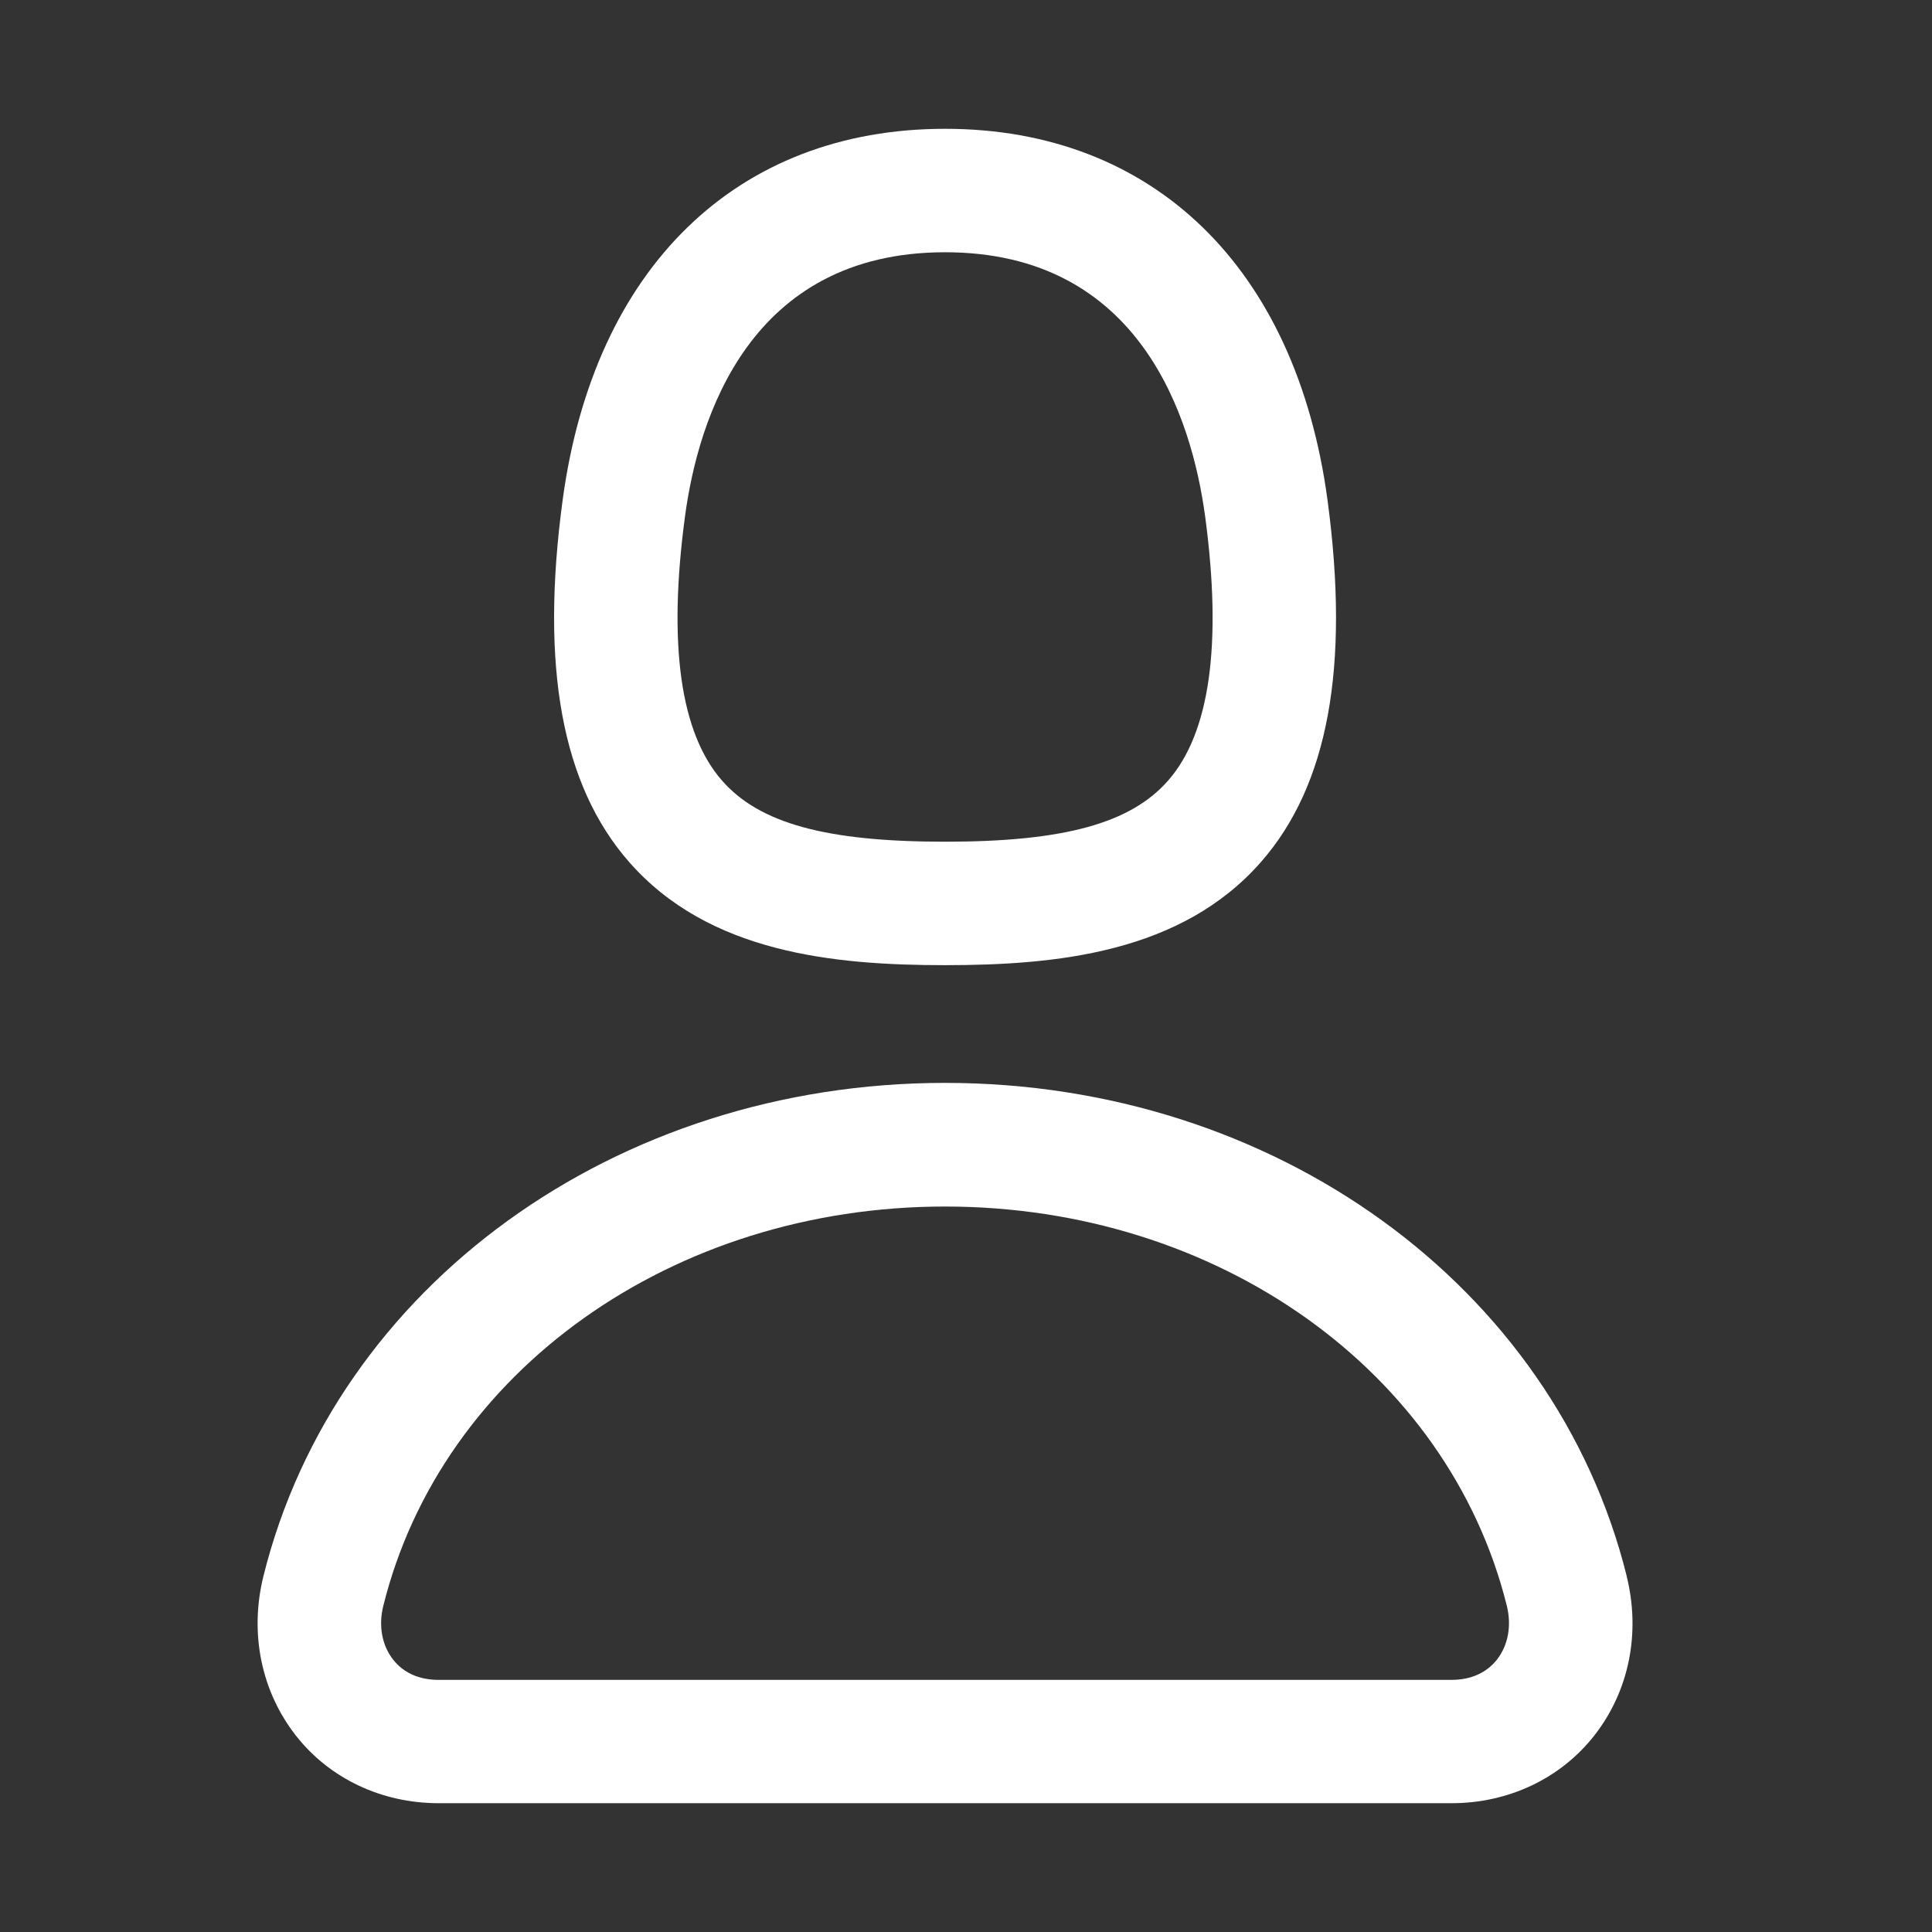 <svg width="30" height="30" viewBox="0 0 30 30" fill="none" xmlns="http://www.w3.org/2000/svg">
<rect x="0" y="0" width="30" height="30" fill="#333333" stroke="none"/>
<path d="M14.675 14.987C16.407 14.987 18.346 14.796 19.583 13.382C20.624 12.193 20.961 10.355 20.614 7.768C20.128 4.156 17.907 2 14.675 2C11.442 2 9.222 4.156 8.736 7.77C8.388 10.355 8.726 12.193 9.766 13.382C11.004 14.797 12.943 14.987 14.675 14.987ZM10.636 8.023C10.842 6.489 11.642 3.917 14.675 3.917C17.708 3.917 18.507 6.491 18.714 8.023C18.979 10.005 18.787 11.381 18.139 12.12C17.557 12.785 16.521 13.07 14.675 13.07C12.829 13.07 11.792 12.785 11.211 12.12C10.563 11.381 10.371 10.003 10.636 8.023ZM25.259 24.472C24.138 19.965 19.785 16.815 14.675 16.815C9.564 16.815 5.212 19.965 4.091 24.472C3.871 25.357 4.055 26.262 4.596 26.952C5.117 27.616 5.925 28 6.811 28H22.539C23.425 28 24.232 27.616 24.754 26.952C25.296 26.262 25.479 25.358 25.258 24.472H25.259ZM23.244 25.771C23.083 25.975 22.84 26.085 22.539 26.085H6.811C6.51 26.085 6.266 25.977 6.105 25.771C5.93 25.548 5.875 25.244 5.952 24.935C6.859 21.285 10.448 18.735 14.675 18.735C18.902 18.735 22.49 21.284 23.398 24.935C23.474 25.244 23.419 25.548 23.244 25.771Z" fill="white"/>
</svg>
